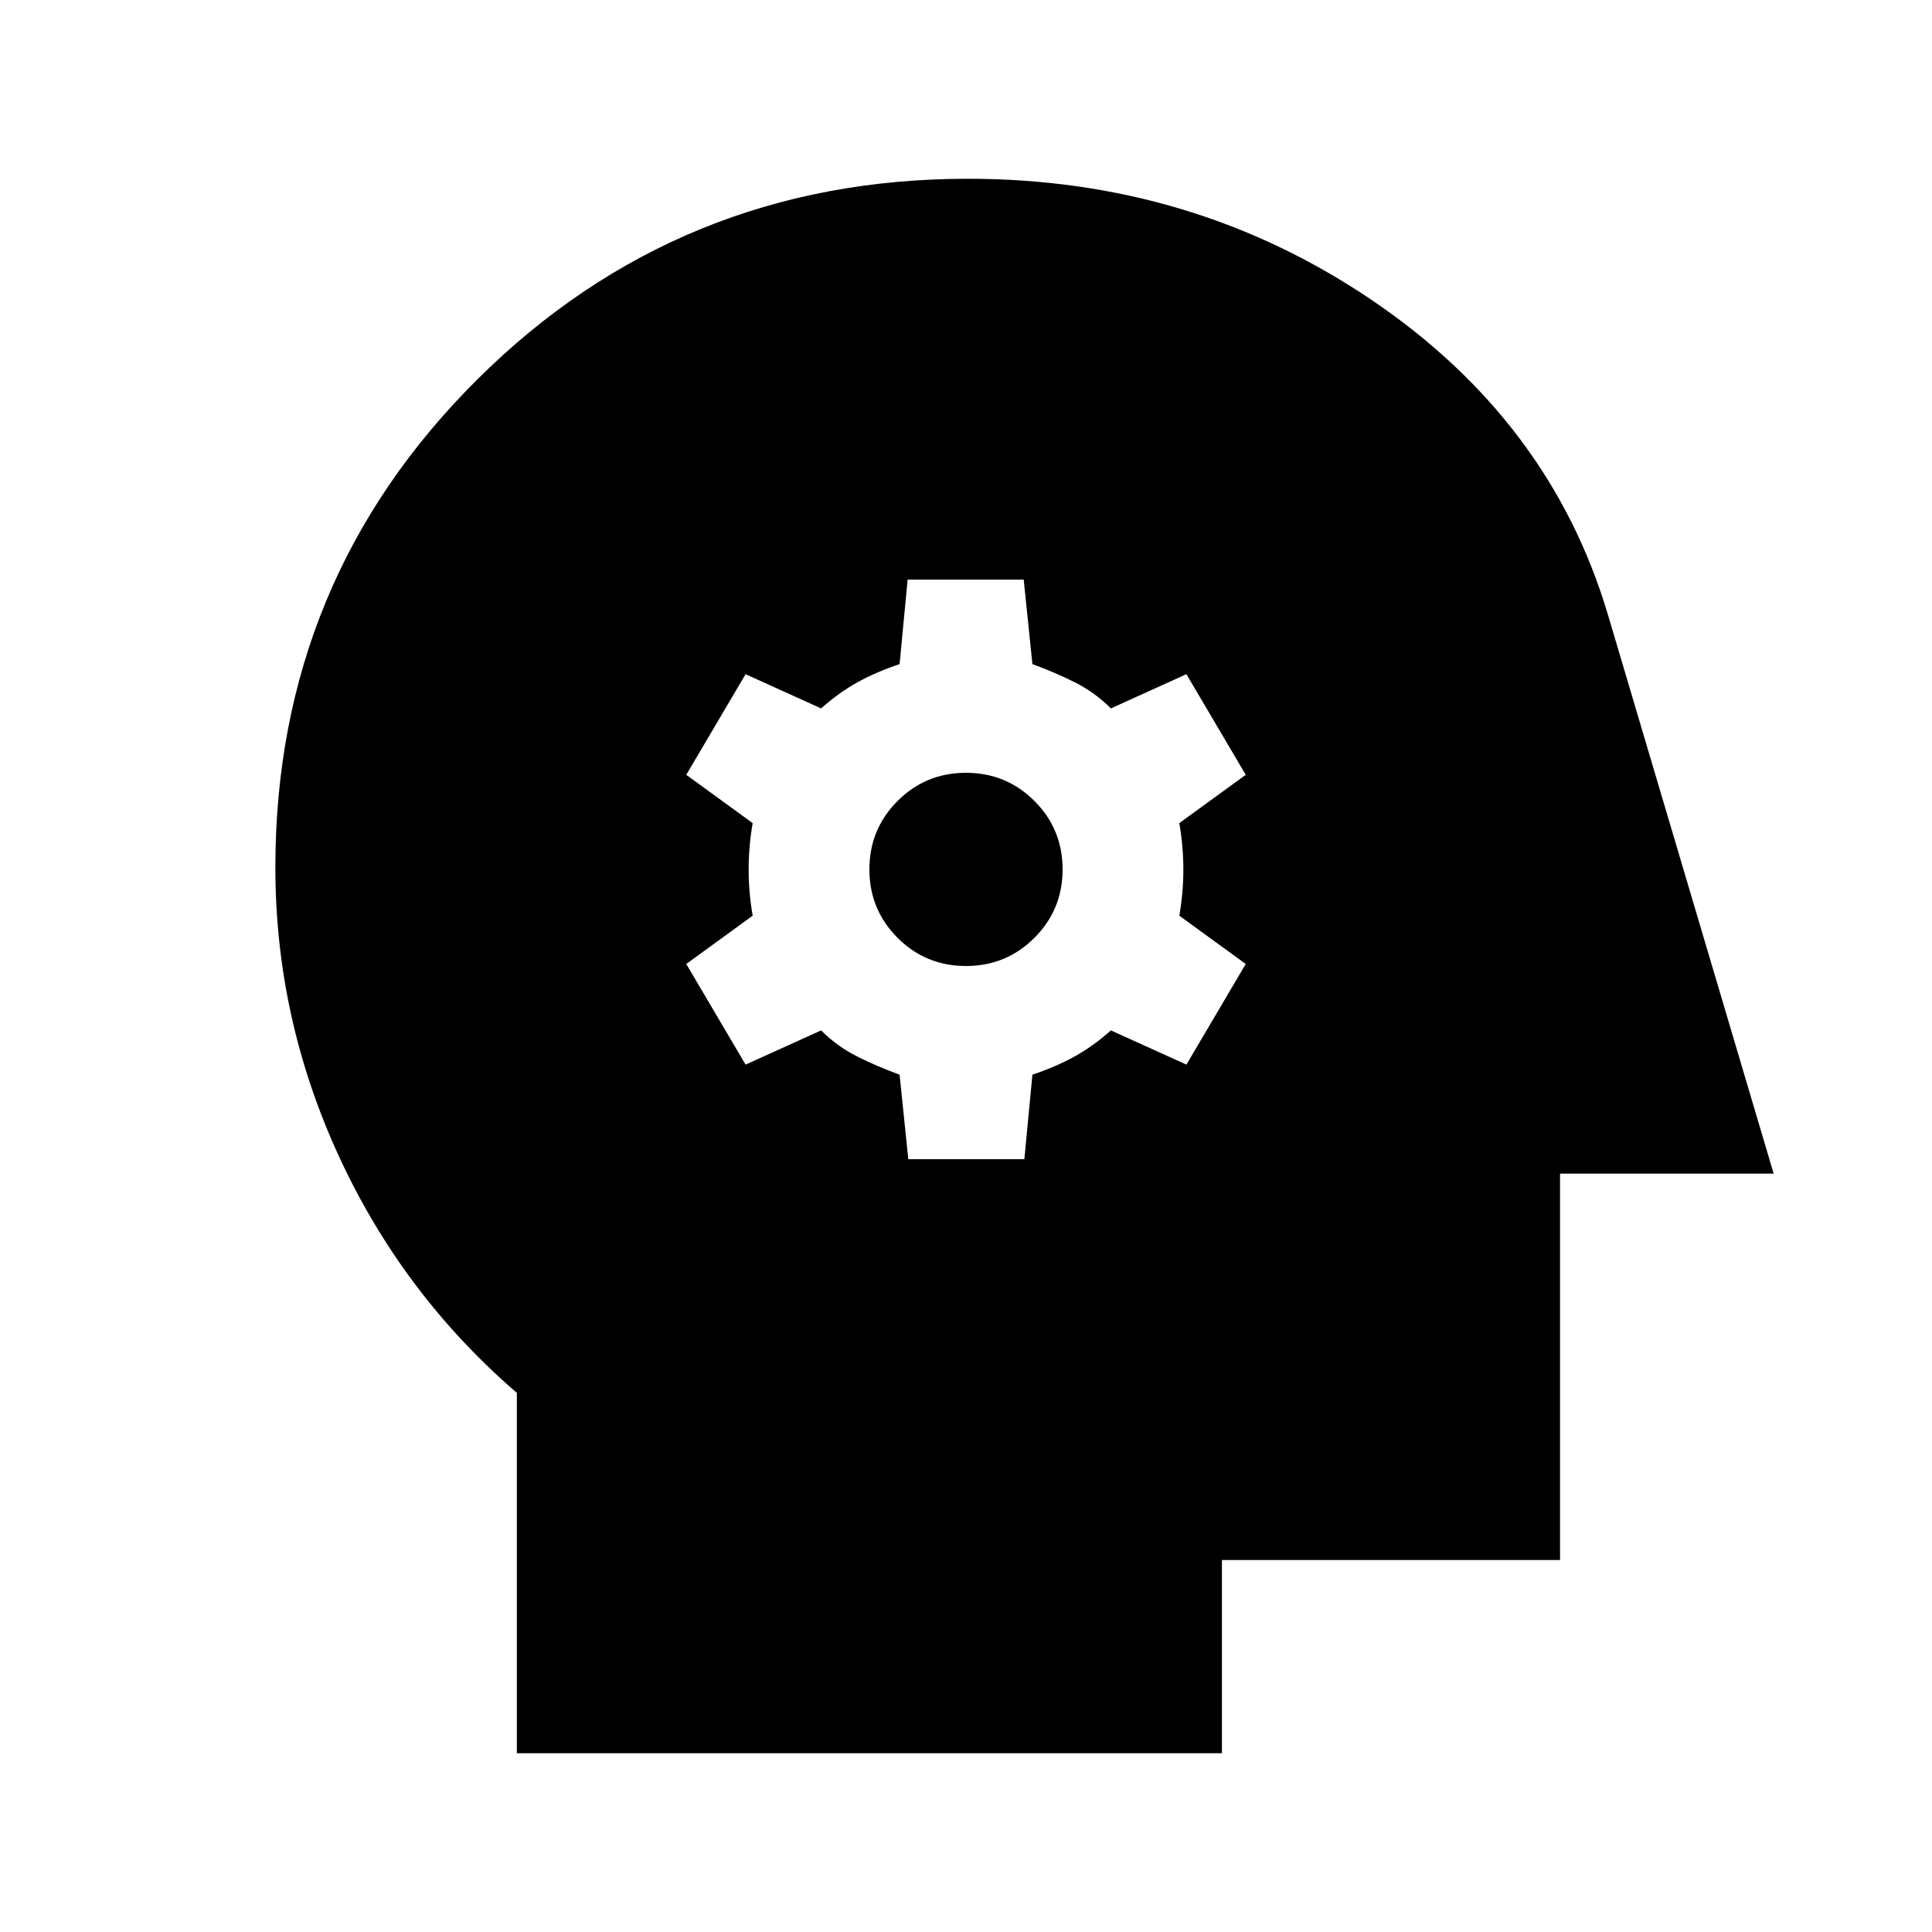 <svg xmlns="http://www.w3.org/2000/svg" height="20" viewBox="0 -960 960 960" width="20"><path d="M451.326-384H509l4-42q11.429-3.818 20.714-8.909Q543-440 552-448l37.522 17L619-481l-33-24q2-11.5 2-23t-2-23l33-24-29.478-50L552-608q-8-8-18-13t-21-9l-4.326-42H451l-4 42q-11.429 3.818-20.714 8.909Q417-616 408-608l-37.522-17L341-575l33 24q-2 11.5-2 23t2 23l-33 24 29.478 50L408-448q8 8 18 13t21 9l4.326 42ZM480-480q-20 0-34-14t-14-34q0-20 14-34t34-14q20 0 34 14t14 34q0 20-14 34t-34 14ZM256.826-88.826V-267.89q-56.761-48.957-88.381-117.483Q136.826-453.9 136.826-529q0-142.692 100.324-242.433Q337.475-871.174 481-871.174q111.391 0 200.304 60.054 88.914 60.055 117.631 156.446l82.391 277.848H775.174v192h-168v96H256.826Z"/></svg>